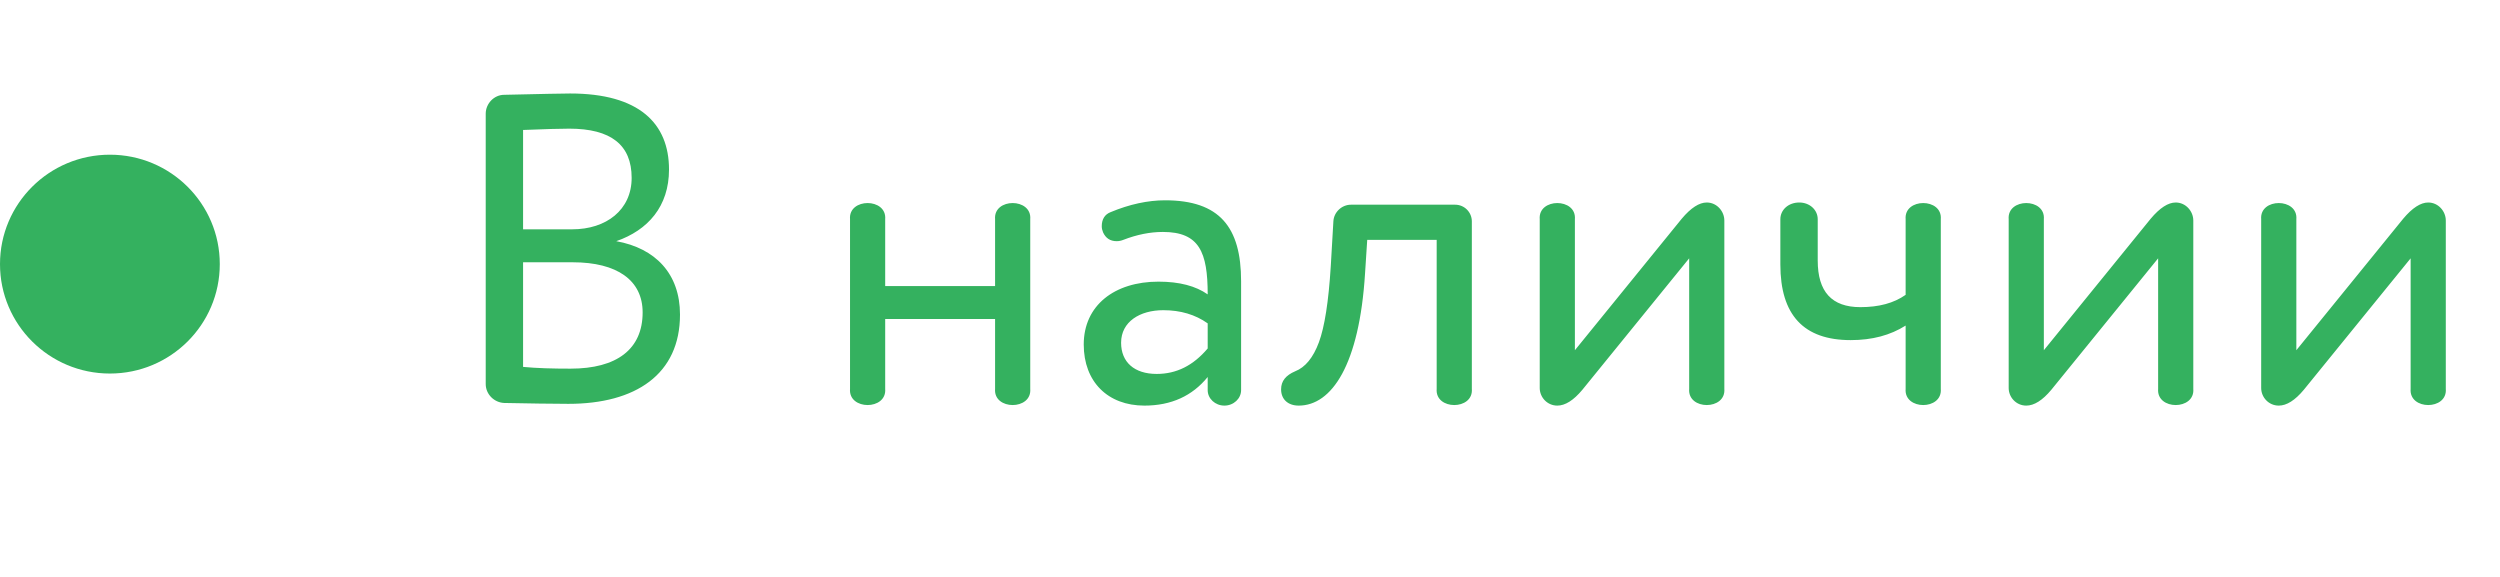 <svg width="91" height="21" viewBox="0 0 91 21" fill="none" xmlns="http://www.w3.org/2000/svg">
<path d="M20.752 3.403C20.528 3.403 19.728 3.419 18.352 3.451C17.984 3.451 17.68 3.771 17.68 4.139V13.979C17.68 14.348 17.984 14.652 18.352 14.668C19.264 14.684 20.048 14.7 20.688 14.7C23.136 14.7 24.752 13.627 24.752 11.451C24.752 9.963 23.856 9.035 22.432 8.779C23.584 8.379 24.352 7.515 24.352 6.171C24.352 4.491 23.264 3.403 20.752 3.403ZM20.848 9.547C22.464 9.547 23.392 10.204 23.392 11.371C23.392 12.716 22.448 13.419 20.768 13.419C20.112 13.419 19.536 13.403 19.04 13.355V9.547H20.848ZM19.04 4.731C19.84 4.699 20.4 4.683 20.72 4.683C22.24 4.683 22.992 5.275 22.992 6.475C22.992 7.643 22.064 8.347 20.832 8.347H19.04V4.731ZM37.501 7.979C37.565 7.195 36.157 7.195 36.221 7.979V10.412H32.221V7.979C32.285 7.195 30.877 7.195 30.941 7.979V14.155C30.877 14.94 32.285 14.94 32.221 14.155V11.611H36.221V14.155C36.157 14.94 37.565 14.94 37.501 14.155V7.979ZM39.448 12.54C39.448 13.899 40.328 14.764 41.656 14.764C42.632 14.764 43.4 14.412 43.96 13.723V14.204C43.96 14.508 44.232 14.764 44.568 14.764C44.904 14.764 45.176 14.508 45.176 14.204V10.236C45.176 8.267 44.392 7.291 42.408 7.291C41.784 7.291 41.112 7.435 40.424 7.723C40.216 7.803 40.104 7.979 40.104 8.235C40.104 8.315 40.12 8.379 40.152 8.459C40.248 8.667 40.408 8.779 40.648 8.779C40.728 8.779 40.808 8.763 40.888 8.731C41.384 8.539 41.864 8.443 42.328 8.443C43.656 8.443 43.96 9.179 43.96 10.716C43.528 10.412 42.936 10.252 42.168 10.252C40.568 10.252 39.448 11.116 39.448 12.54ZM43.96 12.684C43.432 13.307 42.824 13.611 42.104 13.611C41.288 13.611 40.808 13.18 40.808 12.476C40.808 11.707 41.496 11.291 42.344 11.291C42.968 11.291 43.512 11.451 43.96 11.771V12.684ZM53.575 8.059C53.575 7.723 53.303 7.451 52.968 7.451H49.175C48.84 7.451 48.551 7.723 48.535 8.059L48.44 9.691C48.359 10.988 48.215 11.899 48.008 12.46C47.8 13.02 47.511 13.371 47.144 13.515C46.807 13.659 46.632 13.867 46.632 14.171C46.632 14.54 46.888 14.764 47.272 14.764C48.471 14.764 49.48 13.291 49.688 9.947L49.767 8.731H52.295V14.155C52.231 14.94 53.639 14.94 53.575 14.155V8.059ZM62.766 8.027C62.766 7.691 62.494 7.371 62.126 7.371C61.854 7.371 61.55 7.563 61.214 7.963L57.326 12.748V7.979C57.39 7.195 55.982 7.195 56.046 7.979V14.123C56.046 14.46 56.318 14.764 56.686 14.764C56.974 14.764 57.278 14.572 57.598 14.188L61.486 9.403V14.155C61.422 14.94 62.83 14.94 62.766 14.155V8.027ZM69.365 10.732C68.933 11.036 68.389 11.18 67.717 11.18C66.677 11.18 66.165 10.62 66.165 9.483V7.979C66.165 7.643 65.877 7.371 65.493 7.371C65.093 7.371 64.805 7.643 64.805 7.979V9.627C64.805 11.467 65.653 12.38 67.365 12.38C68.149 12.38 68.805 12.204 69.365 11.851V14.155C69.301 14.94 70.709 14.94 70.645 14.155V7.979C70.709 7.195 69.301 7.195 69.365 7.979V10.732ZM79.836 8.027C79.836 7.691 79.564 7.371 79.196 7.371C78.924 7.371 78.62 7.563 78.284 7.963L74.396 12.748V7.979C74.46 7.195 73.052 7.195 73.116 7.979V14.123C73.116 14.46 73.388 14.764 73.756 14.764C74.044 14.764 74.348 14.572 74.668 14.188L78.556 9.403V14.155C78.492 14.94 79.9 14.94 79.836 14.155V8.027ZM89.027 8.027C89.027 7.691 88.755 7.371 88.387 7.371C88.115 7.371 87.811 7.563 87.475 7.963L83.587 12.748V7.979C83.651 7.195 82.243 7.195 82.307 7.979V14.123C82.307 14.46 82.579 14.764 82.947 14.764C83.235 14.764 83.539 14.572 83.859 14.188L87.747 9.403V14.155C87.683 14.94 89.091 14.94 89.027 14.155V8.027Z" fill="#34B15F"/>
<ellipse cx="4" cy="9.614" rx="4" ry="3.983" fill="#34B15F"/>
</svg>
